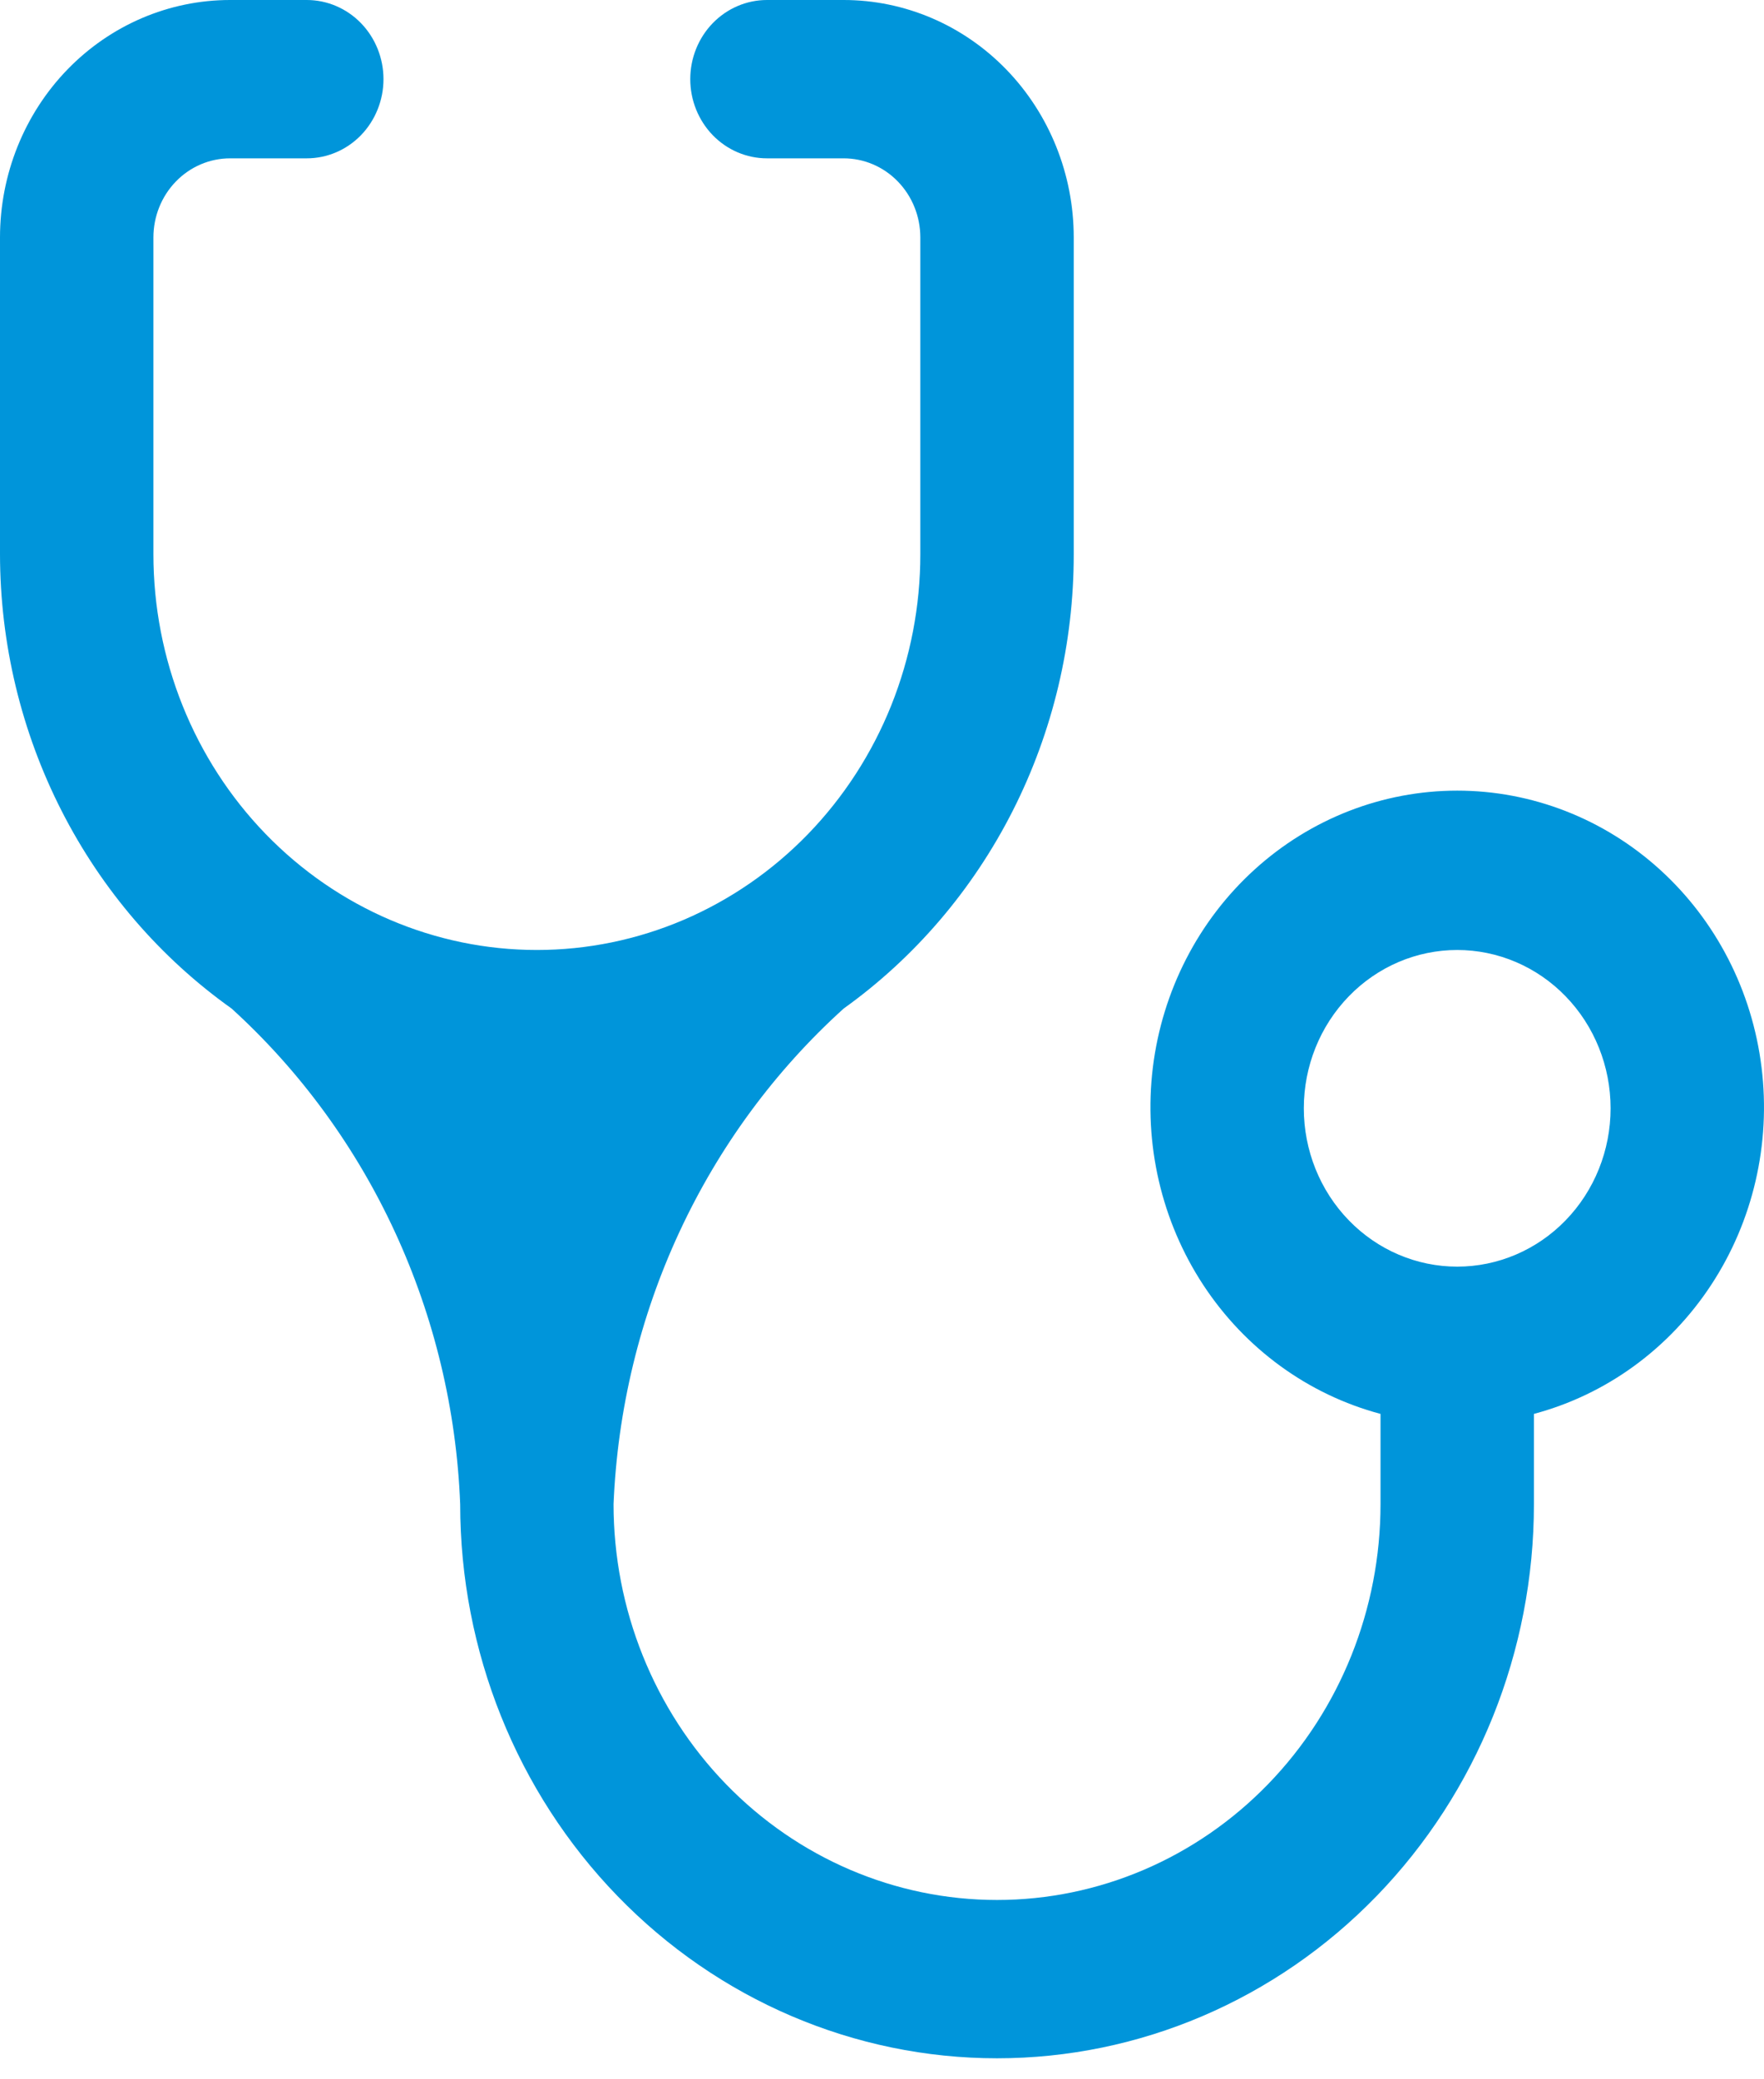 <svg width="56" height="66" viewBox="0 0 56 66" fill="none" xmlns="http://www.w3.org/2000/svg">
<path d="M17.044 30.154C13.815 30.154 10.718 28.83 8.435 26.474C6.152 24.118 4.87 20.922 4.87 17.59V7.538C4.87 6.872 5.126 6.233 5.583 5.762C6.039 5.29 6.659 5.026 7.304 5.026H9.739C10.385 5.026 11.004 4.761 11.461 4.29C11.917 3.818 12.174 3.179 12.174 2.513C12.174 1.846 11.917 1.207 11.461 0.736C11.004 0.265 10.385 0 9.739 0H7.304C5.367 0 3.509 0.794 2.139 2.208C0.77 3.622 0 5.539 0 7.538V17.59C0.003 20.429 0.674 23.224 1.955 25.736C3.235 28.249 5.088 30.403 7.353 32.013C9.529 33.993 11.294 36.408 12.541 39.112C13.788 41.815 14.492 44.752 14.609 47.744C14.609 52.409 16.404 56.883 19.601 60.181C22.797 63.48 27.132 65.333 31.652 65.333C36.172 65.333 40.507 63.48 43.704 60.181C46.9 56.883 48.696 52.409 48.696 47.744V44.879C50.991 44.267 52.991 42.813 54.321 40.788C55.652 38.763 56.221 36.307 55.922 33.88C55.624 31.453 54.478 29.222 52.699 27.605C50.92 25.988 48.631 25.096 46.261 25.096C43.89 25.096 41.601 25.988 39.823 27.605C38.044 29.222 36.898 31.453 36.599 33.88C36.301 36.307 36.87 38.763 38.2 40.788C39.531 42.813 41.531 44.267 43.826 44.879V47.744C43.826 51.076 42.544 54.272 40.26 56.628C37.977 58.984 34.881 60.308 31.652 60.308C28.423 60.308 25.327 58.984 23.044 56.628C20.761 54.272 19.478 51.076 19.478 47.744C19.602 44.748 20.312 41.809 21.568 39.106C22.823 36.402 24.597 33.989 26.783 32.013C29.039 30.397 30.882 28.241 32.154 25.729C33.426 23.217 34.089 20.424 34.087 17.59V7.538C34.087 5.539 33.317 3.622 31.948 2.208C30.578 0.794 28.72 0 26.783 0H24.348C23.702 0 23.083 0.265 22.626 0.736C22.17 1.207 21.913 1.846 21.913 2.513C21.913 3.179 22.17 3.818 22.626 4.29C23.083 4.761 23.702 5.026 24.348 5.026H26.783C27.428 5.026 28.048 5.29 28.504 5.762C28.961 6.233 29.217 6.872 29.217 7.538V17.59C29.217 19.24 28.902 20.873 28.291 22.398C27.679 23.922 26.782 25.307 25.652 26.474C24.521 27.641 23.179 28.566 21.702 29.198C20.225 29.829 18.642 30.154 17.044 30.154ZM46.261 40.205C44.969 40.205 43.731 39.676 42.818 38.733C41.904 37.791 41.391 36.512 41.391 35.179C41.391 33.847 41.904 32.568 42.818 31.626C43.731 30.683 44.969 30.154 46.261 30.154C47.552 30.154 48.791 30.683 49.704 31.626C50.617 32.568 51.13 33.847 51.13 35.179C51.13 36.512 50.617 37.791 49.704 38.733C48.791 39.676 47.552 40.205 46.261 40.205Z" fill="#0095DA"/>
</svg>
